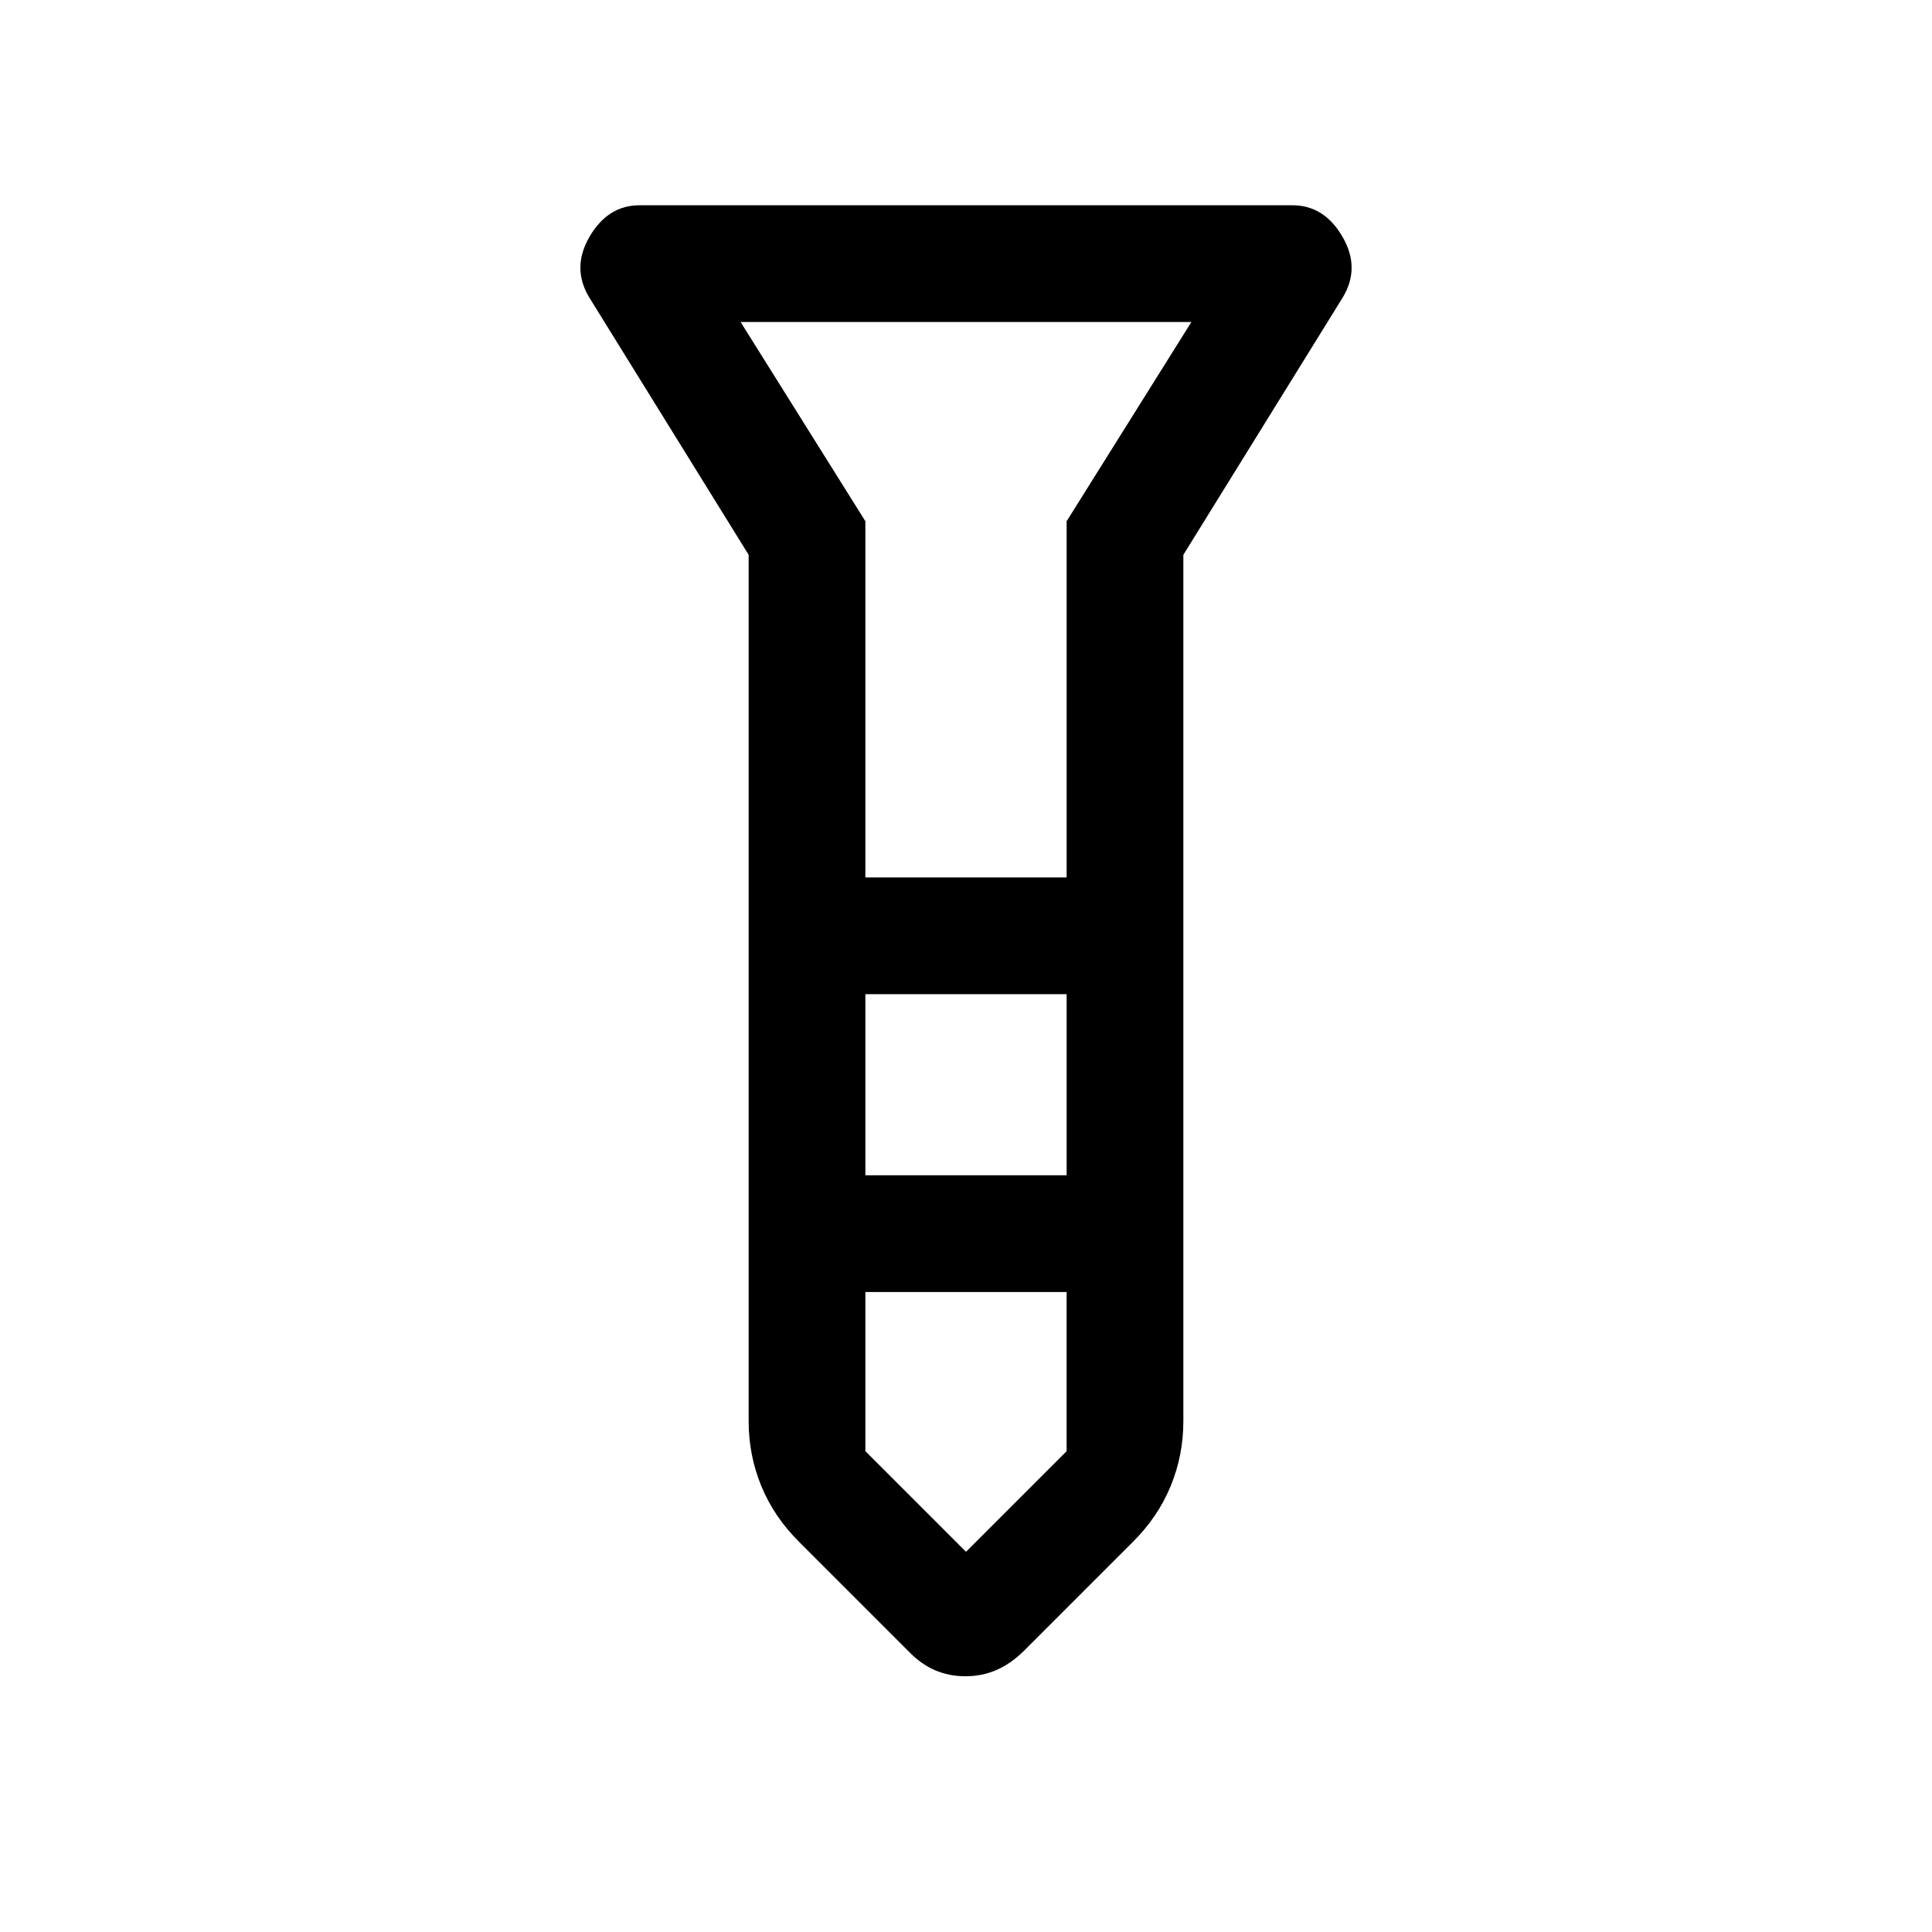<svg xmlns="http://www.w3.org/2000/svg" height="20" viewBox="0 -960 960 960" width="20"><path d="M479.697-127.077q-8.13 0-15.142-3.024-7.011-3.025-13.17-9.437l-54.231-54.231q-12.519-12.425-18.836-27.761Q372-236.866 372-253.788v-430.52L292.923-812q-9.077-14.769.022-30.385Q302.044-858 317.769-858h324.462q15.725 0 24.824 15.615 9.099 15.616.022 30.385L588-684.308v430.52q0 16.922-6.318 32.258-6.317 15.336-18.836 27.761l-54.231 54.231q-6.559 6.412-13.673 9.437-7.114 3.024-15.245 3.024ZM430-524h100v-177l62-99H368l62 99v177Zm100 58H430v90h100v-90Zm0 227.077V-318H430v79.077l50 50 50-50ZM480-524Zm0 148Zm0-148Zm0 58Zm0 148Z"/></svg>